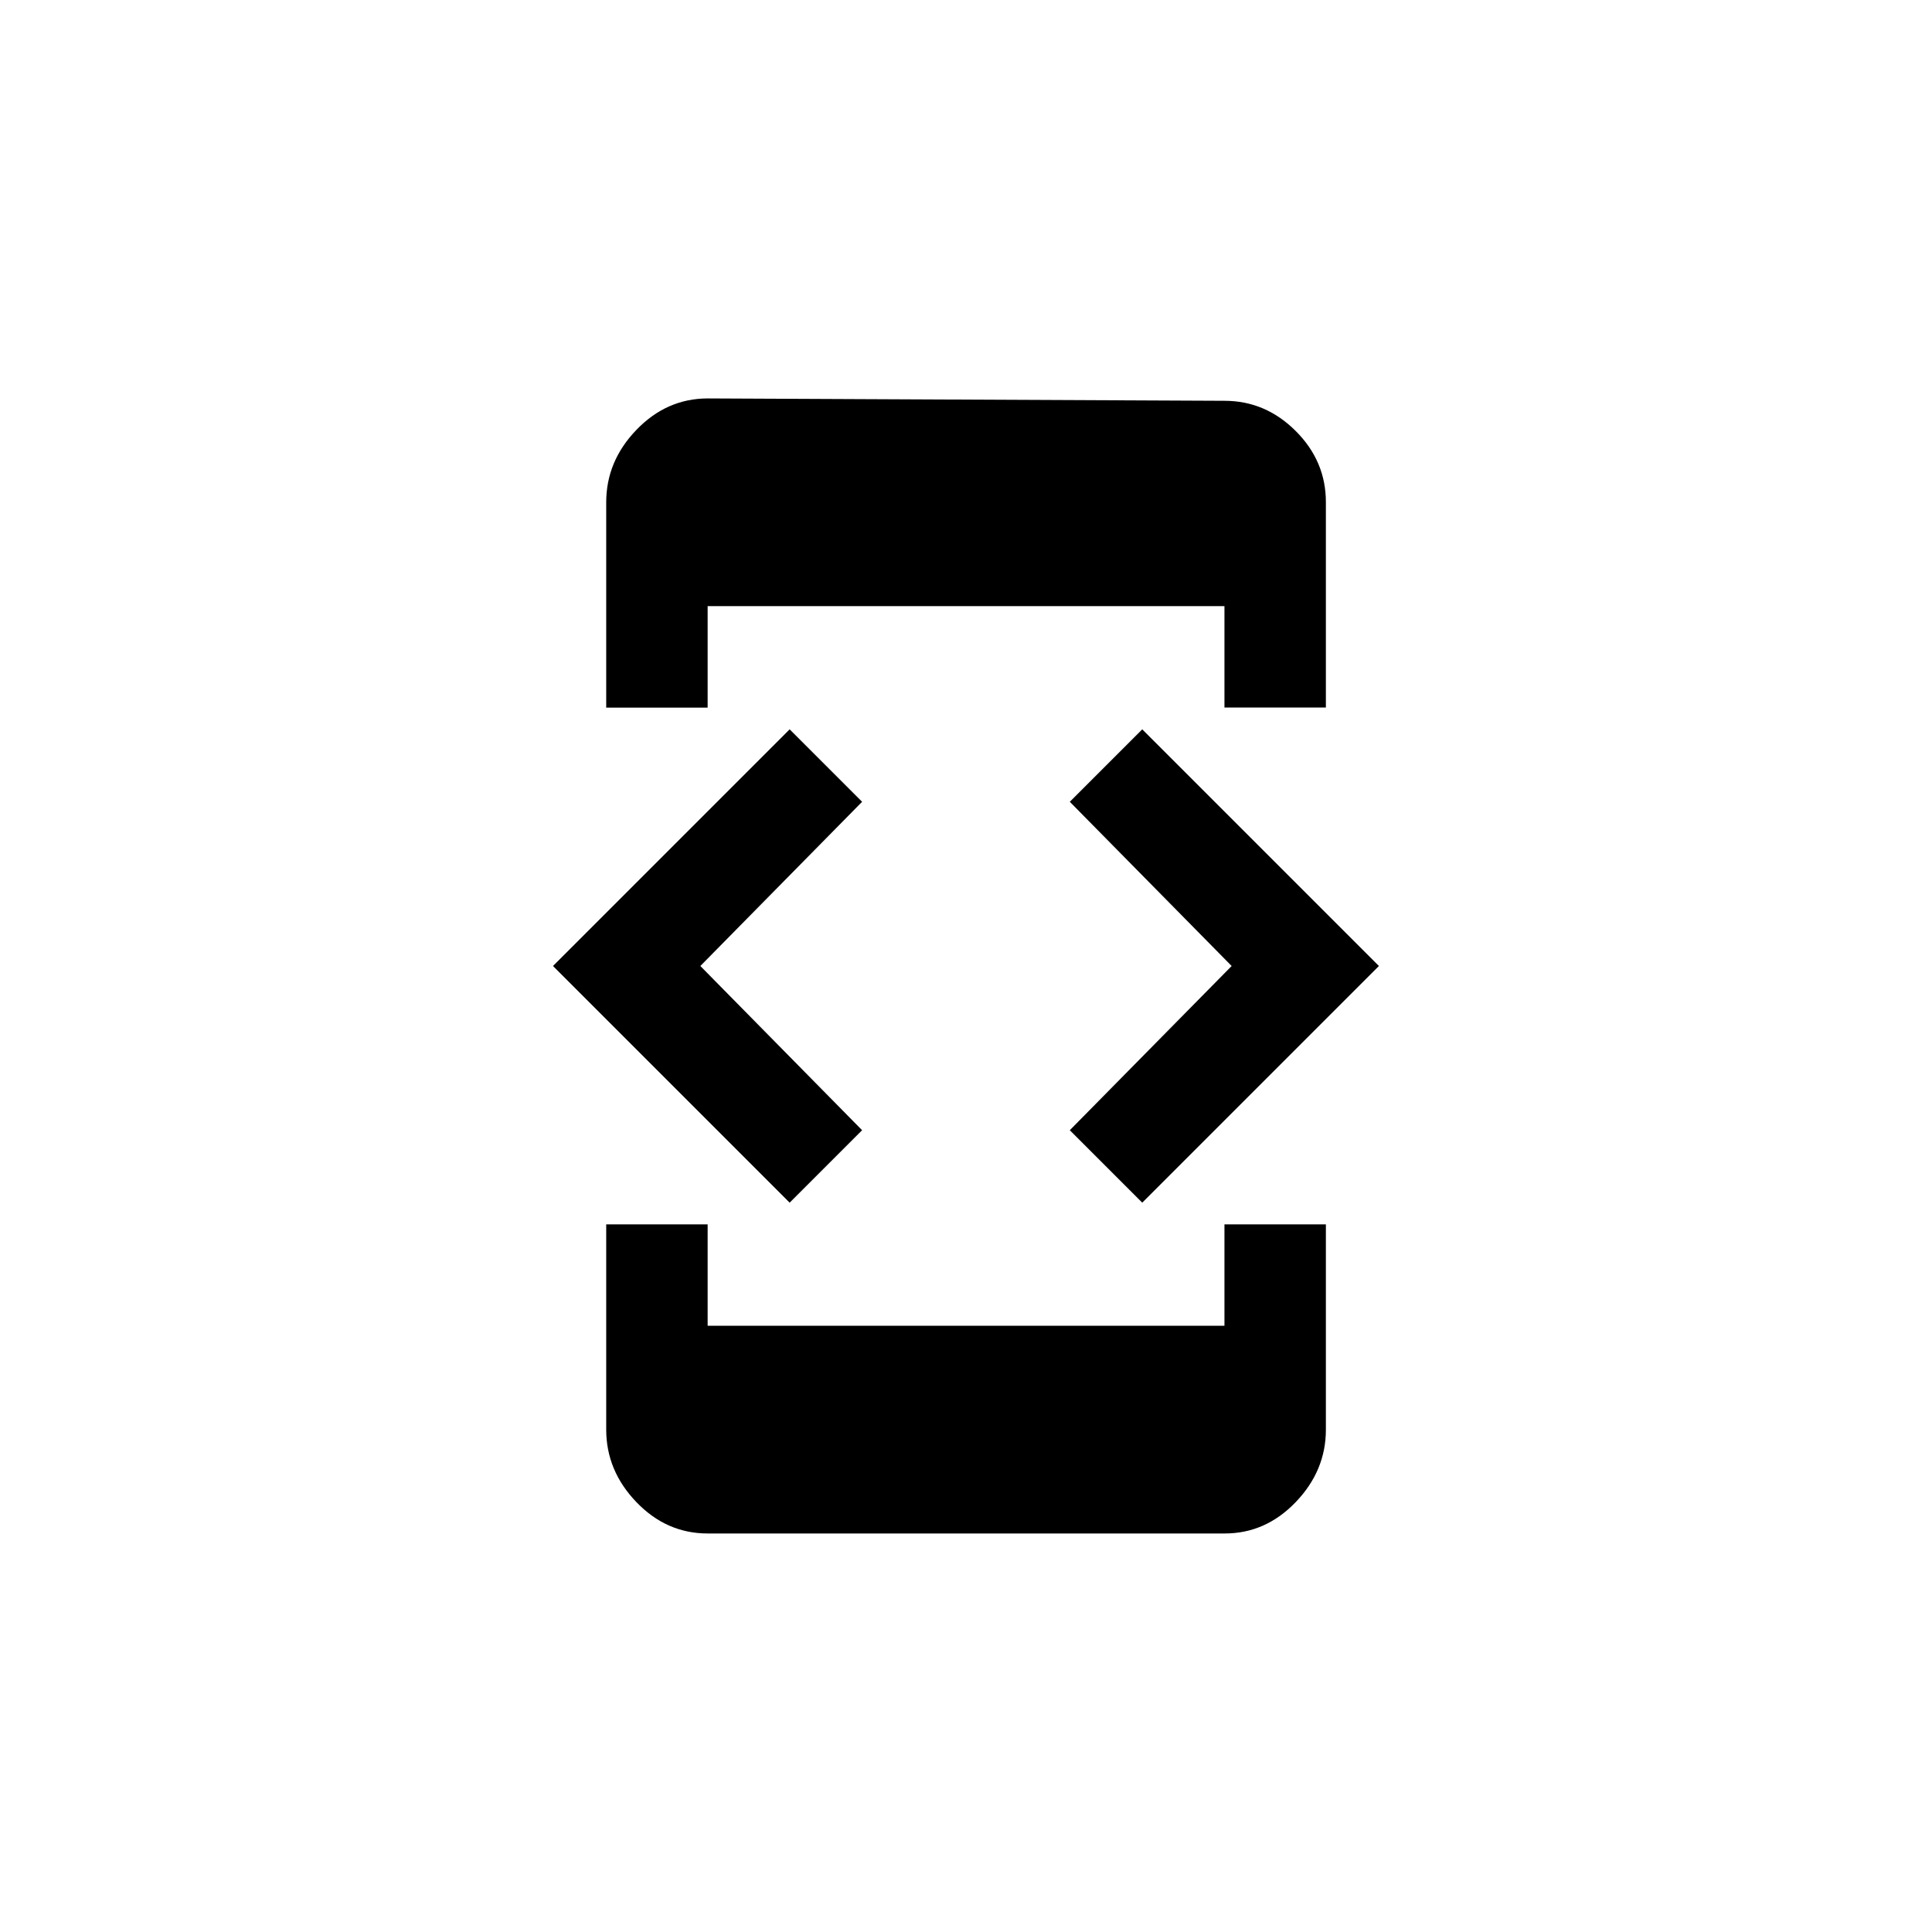 <!-- Generated by IcoMoon.io -->
<svg version="1.1" xmlns="http://www.w3.org/2000/svg" width="40" height="40" viewBox="0 0 40 40">
<title>mt-developer_mode</title>
<path d="M25.351 27.449v-2.1h2.1v4.251q0 0.849-0.625 1.5t-1.475 0.649h-10.7q-0.851 0-1.475-0.649t-0.625-1.5v-4.251h2.1v2.1h10.7zM17.849 23.4l-1.5 1.5-4.9-4.9 4.9-4.9 1.5 1.5-3.349 3.4zM23.649 24.9l-1.5-1.5 3.351-3.4-3.351-3.4 1.5-1.5 4.9 4.9zM14.651 12.551v2.1h-2.1v-4.251q0-0.851 0.625-1.5t1.475-0.651l10.7 0.049q0.849 0 1.475 0.625t0.625 1.475v4.251h-2.1v-2.1h-10.7z"></path>
</svg>
